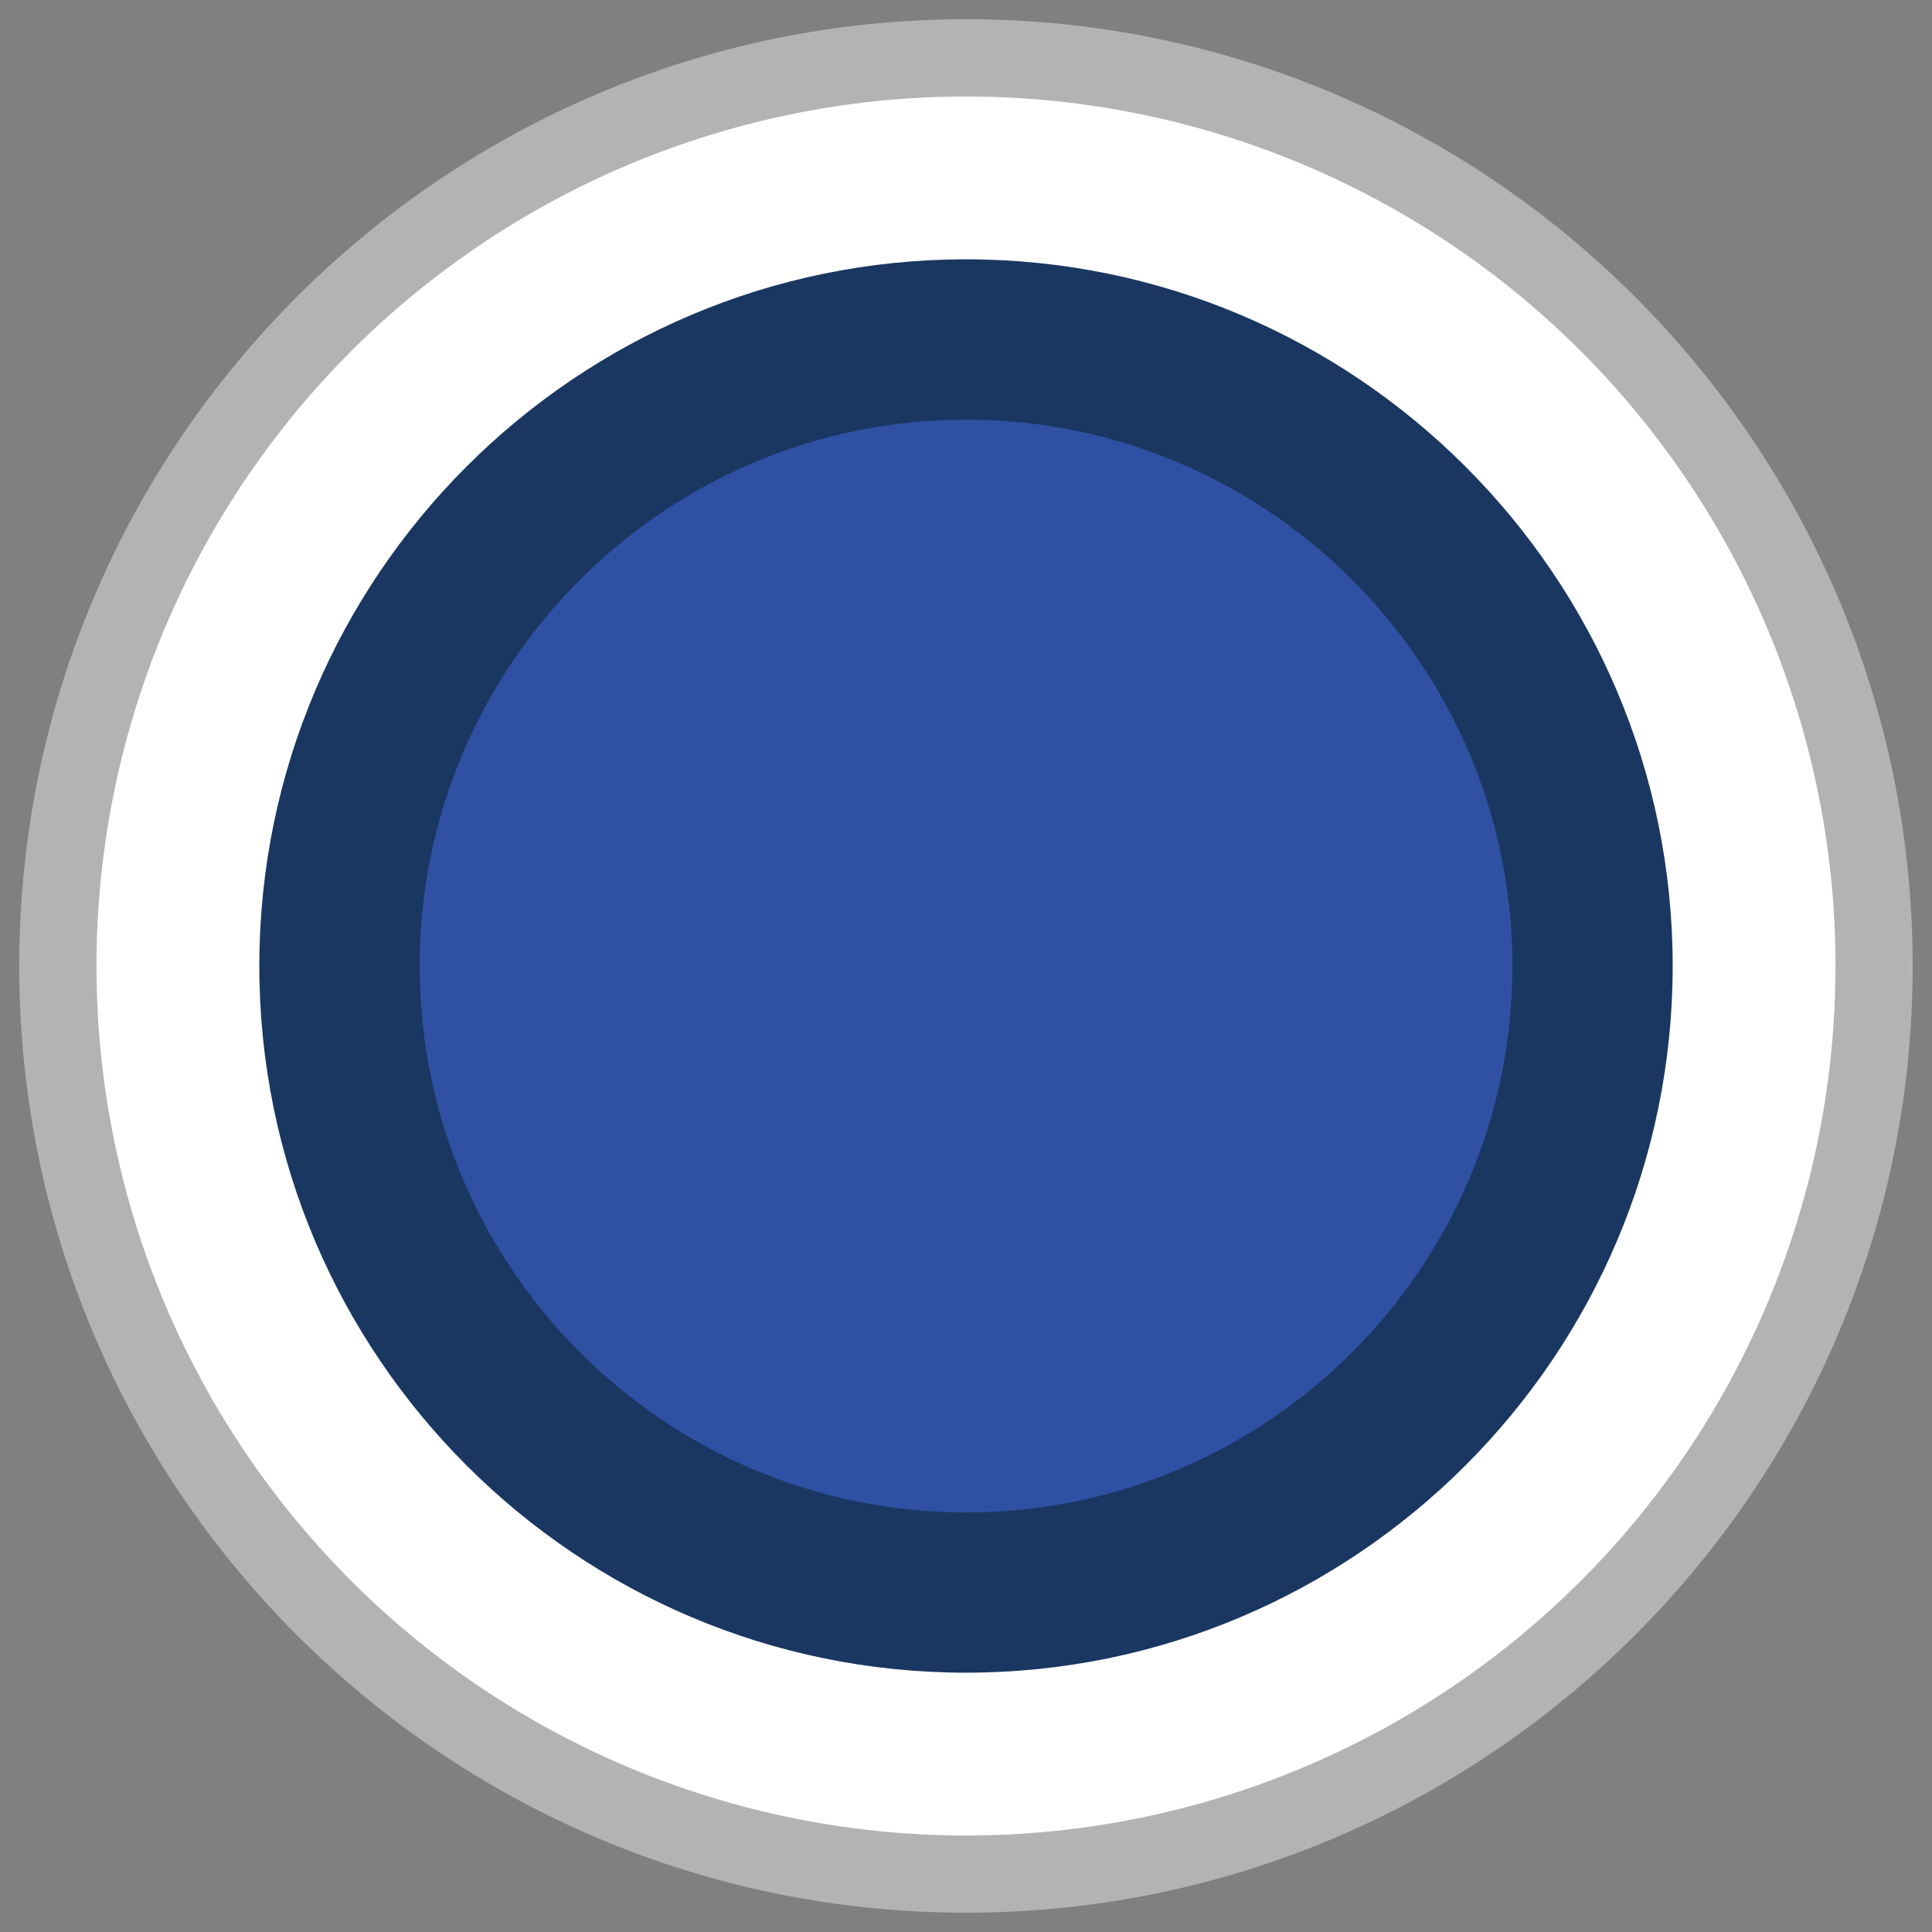 <?xml version="1.0" encoding="utf-8"?>
<!-- Generator: Adobe Illustrator 16.0.0, SVG Export Plug-In . SVG Version: 6.00 Build 0)  -->
<!DOCTYPE svg PUBLIC "-//W3C//DTD SVG 1.1//EN" "http://www.w3.org/Graphics/SVG/1.1/DTD/svg11.dtd">
<svg version="1.1"
	 id="svg4619" xmlns:rdf="http://www.w3.org/1999/02/22-rdf-syntax-ns#" xmlns:dc="http://purl.org/dc/elements/1.1/" xmlns:svg="http://www.w3.org/2000/svg" xmlns:inkscape="http://www.inkscape.org/namespaces/inkscape" xmlns:sodipodi="http://sodipodi.sourceforge.net/DTD/sodipodi-0.dtd" xmlns:cc="http://creativecommons.org/ns#" sodipodi:docname="square-stroked-18.svg" inkscape:version="0.48.2 r9819"
	 xmlns="http://www.w3.org/2000/svg" xmlns:xlink="http://www.w3.org/1999/xlink" x="0px" y="0px" width="18px" height="18px"
	 viewBox="0 0 18 18" enable-background="new 0 0 18 18" xml:space="preserve">
<rect x="0" y="0" width="18" height="18" fill="#808080" stroke="none"/>
<sodipodi:namedview  showguides="true" borderopacity="1.0" inkscape:cx="5.9619453" pagecolor="#ffffff" bordercolor="#666666" inkscape:cy="9.448034" showgrid="true" inkscape:zoom="16" id="base" inkscape:current-layer="layer1" inkscape:document-units="px" inkscape:window-maximized="0" inkscape:window-y="40" inkscape:pageopacity="0.0" inkscape:window-x="76" inkscape:object-paths="true" inkscape:window-width="1008" inkscape:snap-bbox="true" inkscape:window-height="662" inkscape:snap-nodes="false" inkscape:guide-bbox="true" inkscape:pageshadow="2">
	<inkscape:grid  empspacing="5" visible="true" enabled="true" id="grid4627" type="xygrid" snapvisiblegridlinesonly="true">
		</inkscape:grid>
	<sodipodi:guide  position="7,18" orientation="0,1" id="guide4659"></sodipodi:guide>
	<sodipodi:guide  position="18,9" orientation="1,0" id="guide4661"></sodipodi:guide>
	<sodipodi:guide  position="16,17" orientation="0,1" id="guide4663"></sodipodi:guide>
	<sodipodi:guide  position="17,14" orientation="1,0" id="guide4665"></sodipodi:guide>
	<sodipodi:guide  position="0,16" orientation="1,0" id="guide4667"></sodipodi:guide>
	<sodipodi:guide  position="8,0" orientation="0,1" id="guide4669"></sodipodi:guide>
	<sodipodi:guide  position="2,10" orientation="1,0" id="guide4671"></sodipodi:guide>
	<sodipodi:guide  position="12,2" orientation="0,1" id="guide4673"></sodipodi:guide>
</sodipodi:namedview>
<path opacity="0.6" fill="#D6D6D6" d="M9,17.82c-4.864,0-8.821-3.957-8.821-8.82c0-4.864,3.957-8.821,8.821-8.821
	c4.863,0,8.82,3.957,8.82,8.821C17.82,13.863,13.863,17.82,9,17.82z"/>
<circle fill="#FFFFFF" cx="9" cy="9" r="8.101"/>
<path fill="#1A3762" d="M9,15.584c-3.63,0-6.584-2.954-6.584-6.584C2.416,5.37,5.37,2.416,9,2.416c3.63,0,6.584,2.954,6.584,6.584
	C15.584,12.63,12.63,15.584,9,15.584z"/>
<path fill="#3050A4" d="M9,14.091c-2.807,0-5.09-2.284-5.09-5.091S6.193,3.91,9,3.91S14.091,6.193,14.091,9S11.807,14.091,9,14.091z
	"/>
</svg>
